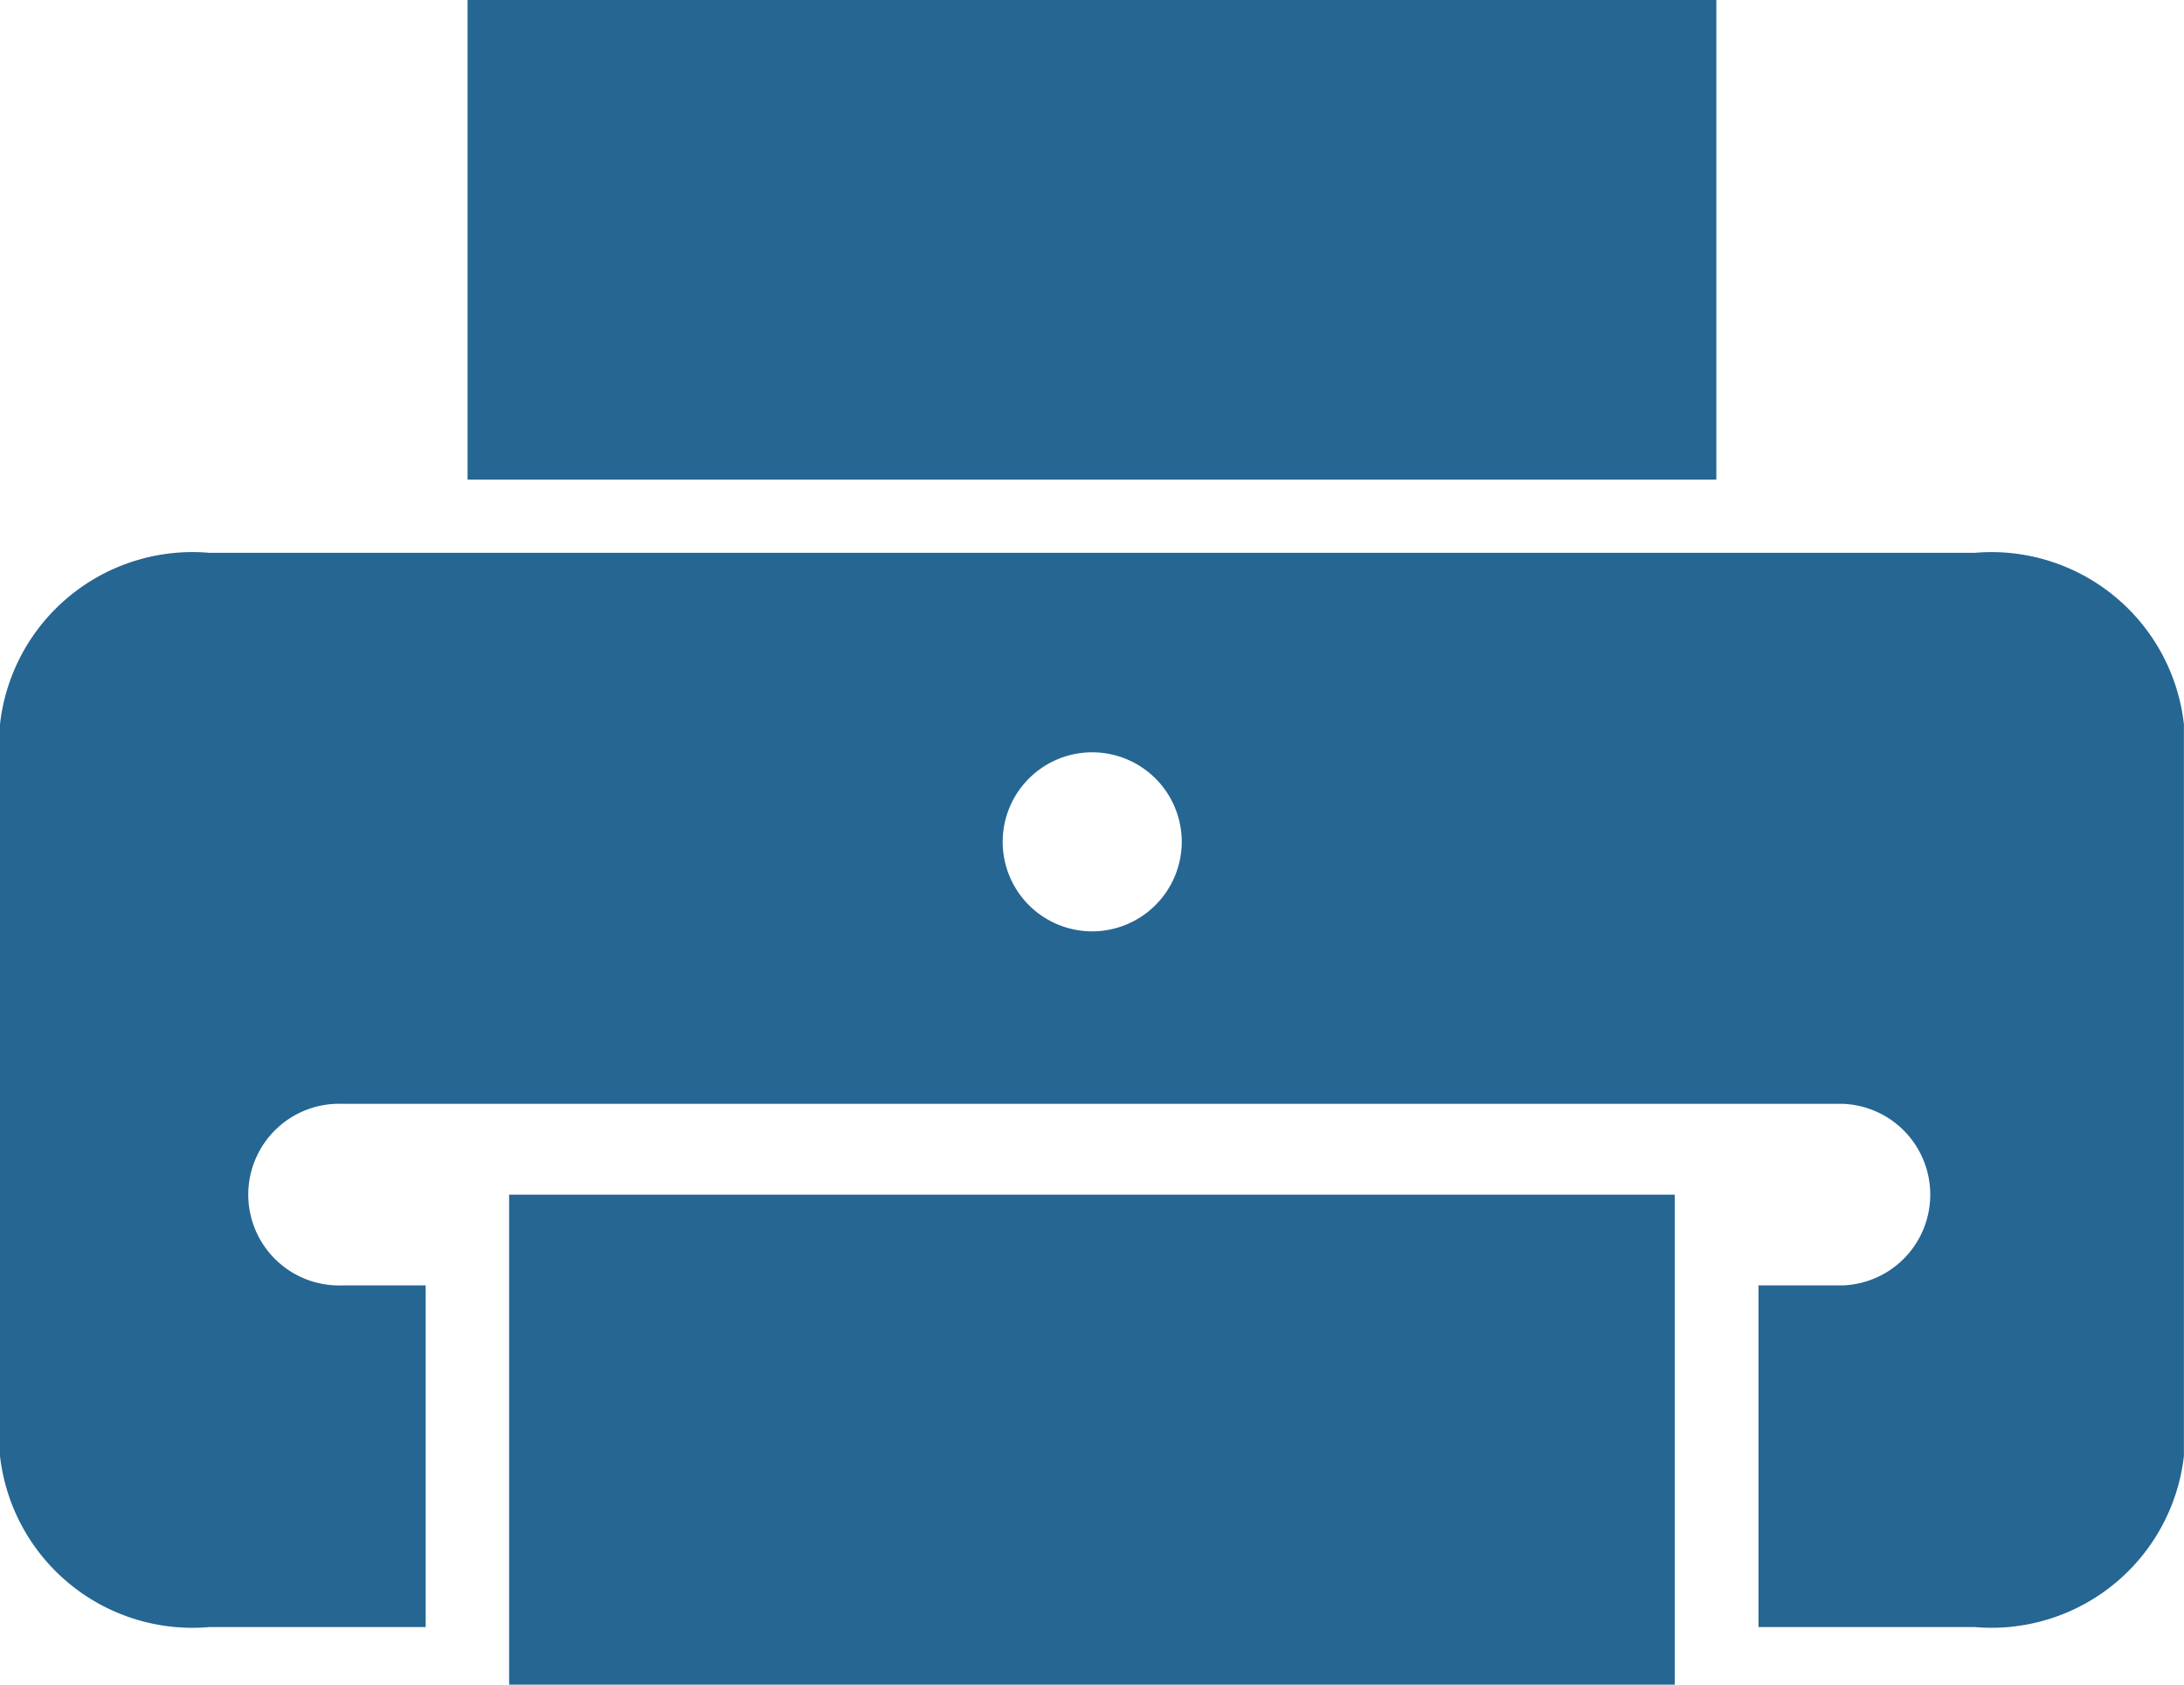 <svg id="print_icon" data-name="print icon" xmlns="http://www.w3.org/2000/svg" xmlns:xlink="http://www.w3.org/1999/xlink" width="24.807" height="19.137" viewBox="0 0 24.807 19.137">
  <defs>
    <clipPath id="clip-path">
      <rect id="Rectangle_5754" data-name="Rectangle 5754" width="24.807" height="19.137" fill="#256693"/>
    </clipPath>
  </defs>
  <g id="Group_90492" data-name="Group 90492" clip-path="url(#clip-path)">
    <path id="Path_124514" data-name="Path 124514" d="M22.431,120.509H2.378A2.2,2.2,0,0,0,0,122.456v8.313a2.2,2.2,0,0,0,2.378,1.943H4.835v-3.881H3.884a1.032,1.032,0,1,1,0-2.063H20.925a1.032,1.032,0,0,1,0,2.063h-.951v3.881h2.457a2.2,2.2,0,0,0,2.375-1.943v-8.314a2.2,2.2,0,0,0-2.375-1.946Zm-10.026,4.3a1.017,1.017,0,1,1,1.018-1.015,1.019,1.019,0,0,1-1.018,1.015" transform="translate(0 -114.229)" fill="#256693"/>
    <rect id="Rectangle_5753" data-name="Rectangle 5753" width="14.184" height="5.448" transform="translate(5.311)" fill="#256693"/>
    <path id="Path_124515" data-name="Path 124515" d="M111,261.431v4.535H124.24V260.4H111Z" transform="translate(-105.217 -246.829)" fill="#256693"/>
  </g>
</svg>
